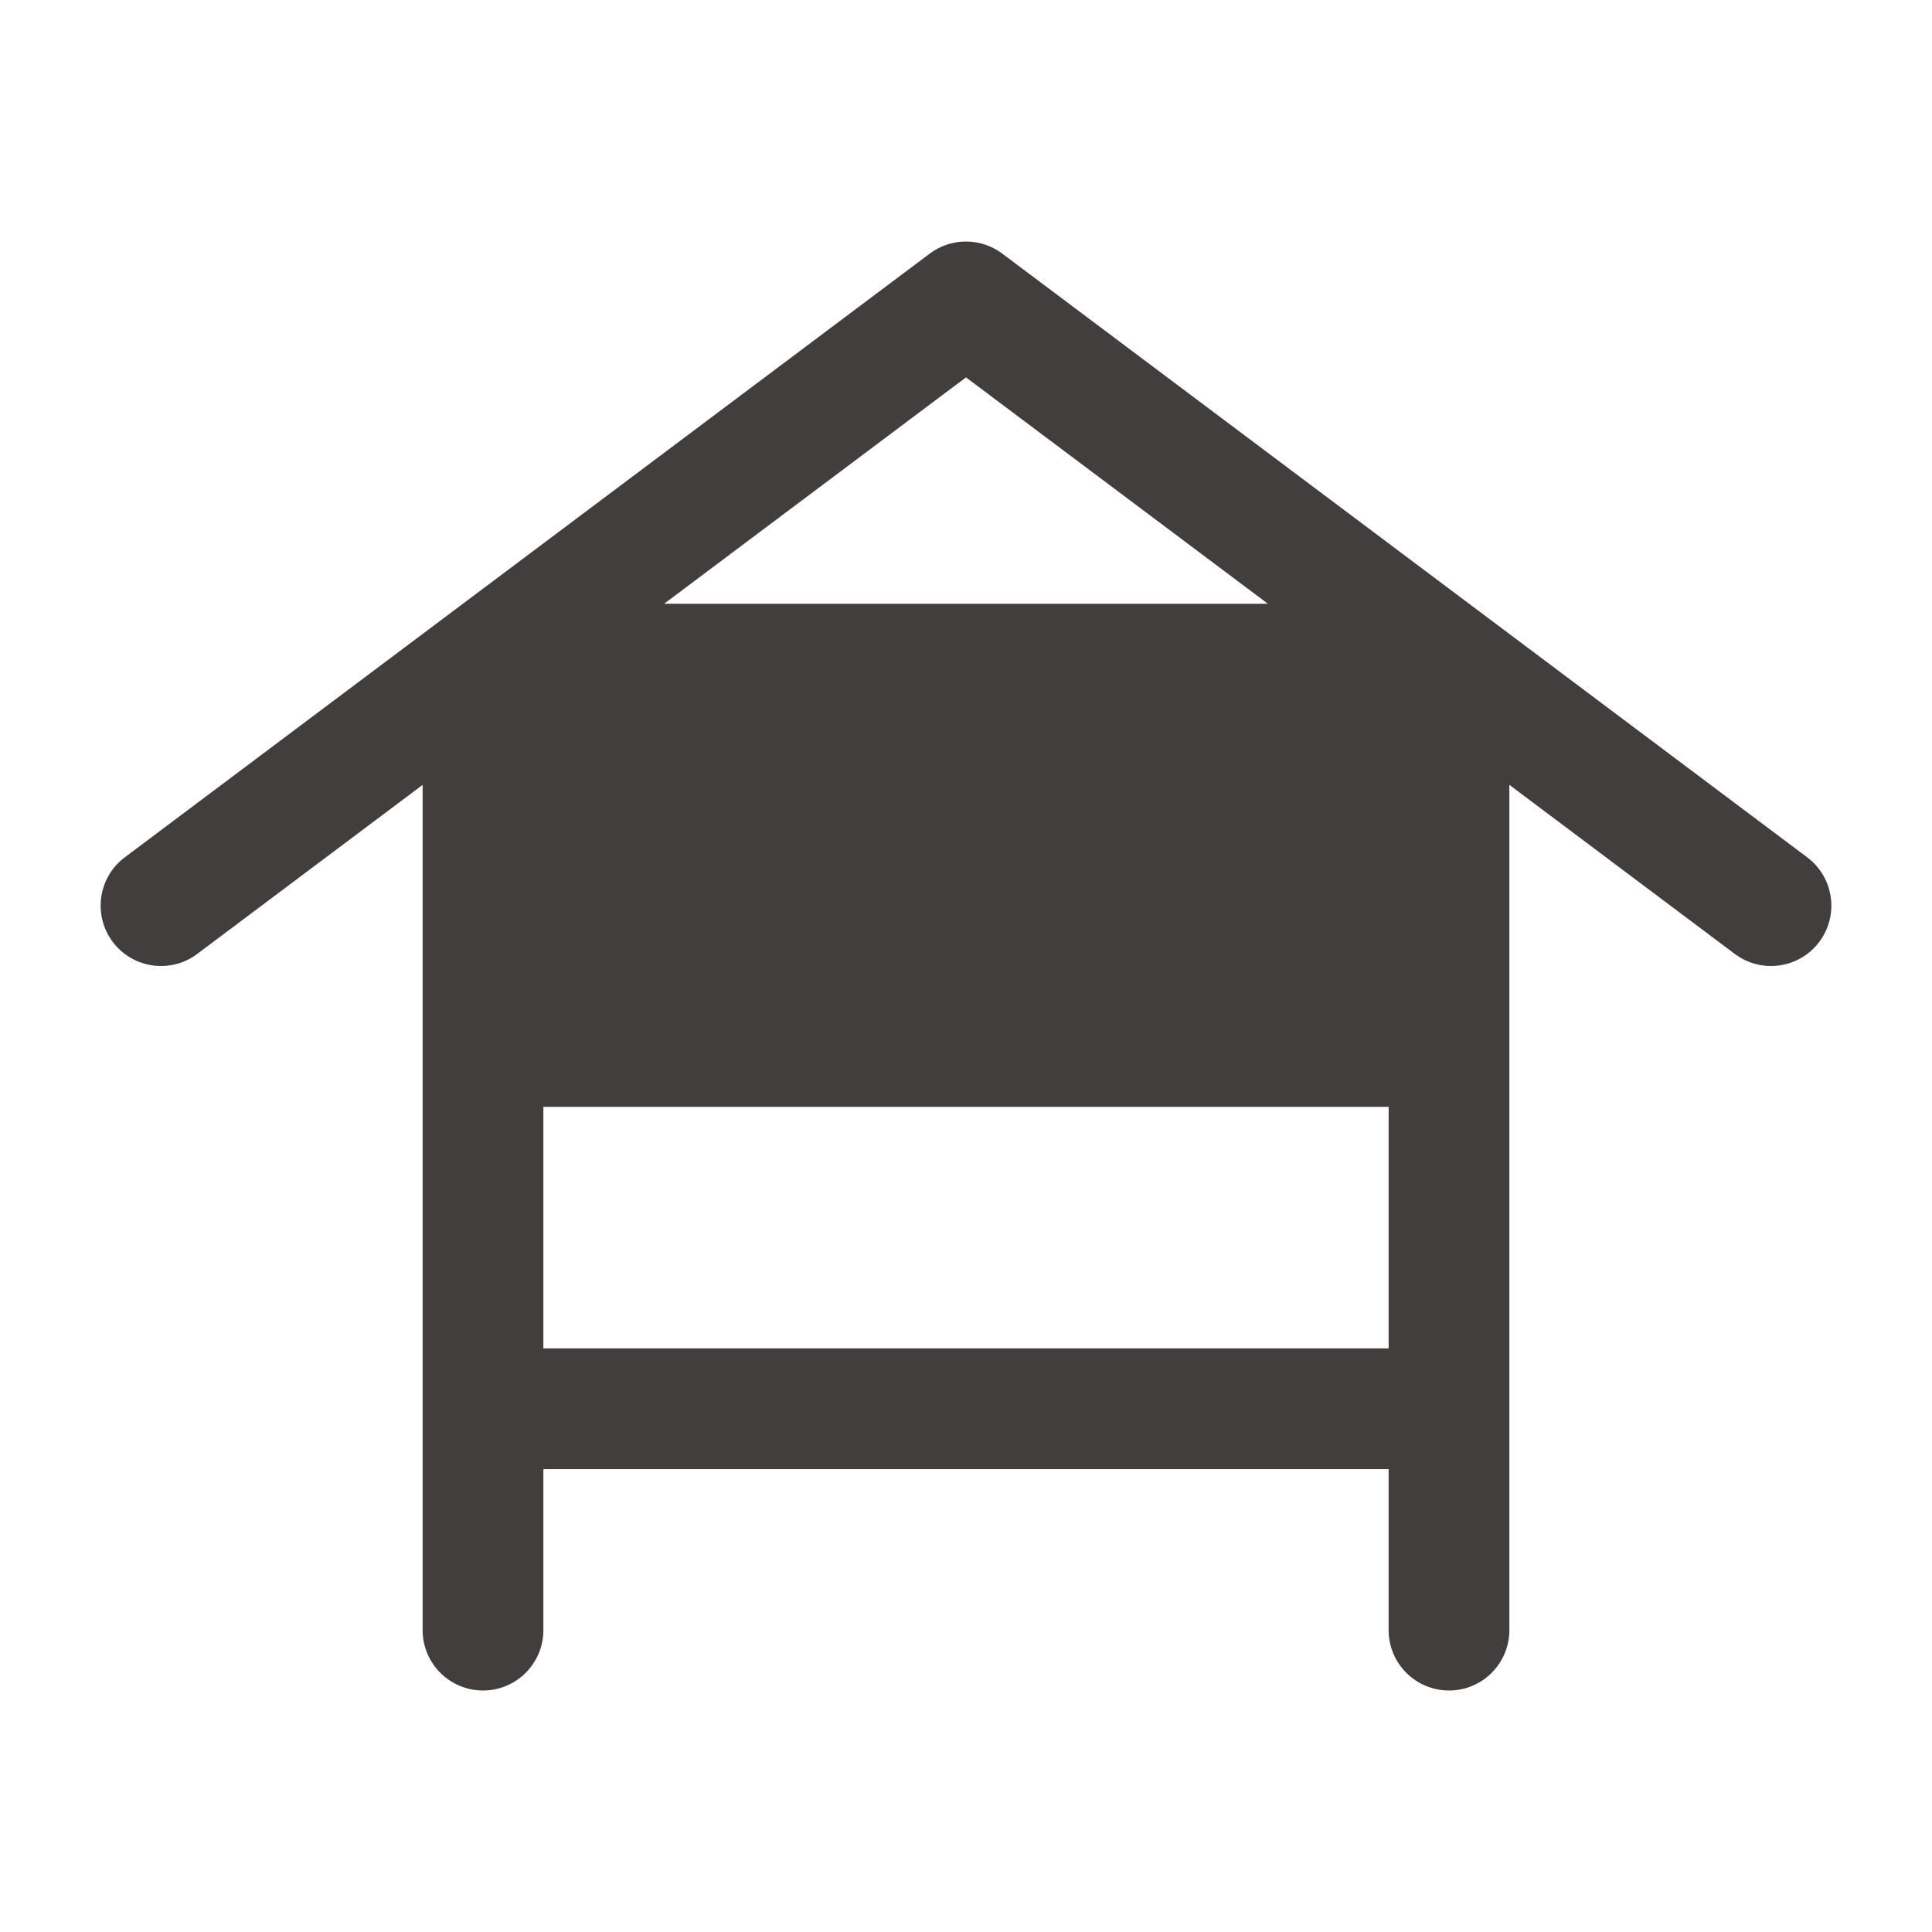 <svg width="24" height="24" viewBox="0 0 24 24" fill="none" xmlns="http://www.w3.org/2000/svg">
<path fill-rule="evenodd" clip-rule="evenodd" d="M11.601 3.115C11.862 2.951 12.2 2.963 12.45 3.15L22.45 10.65L22.509 10.699C22.788 10.957 22.833 11.389 22.6 11.7C22.367 12.011 21.939 12.089 21.614 11.893L21.55 11.85L18.75 9.75V20.25C18.75 20.664 18.414 21 18 21C17.586 21 17.25 20.664 17.25 20.25V18.25H6.75V20.25C6.75 20.664 6.414 21 6 21C5.586 21 5.25 20.664 5.25 20.25V9.75L2.45 11.85C2.119 12.099 1.648 12.031 1.4 11.7C1.152 11.369 1.219 10.898 1.55 10.65L11.55 3.15L11.601 3.115ZM6.75 13.75V16.75H17.25V13.75H6.75ZM8.25 7.5H15.75L12 4.688L8.25 7.5Z" fill="#423E3E"/>
</svg>

